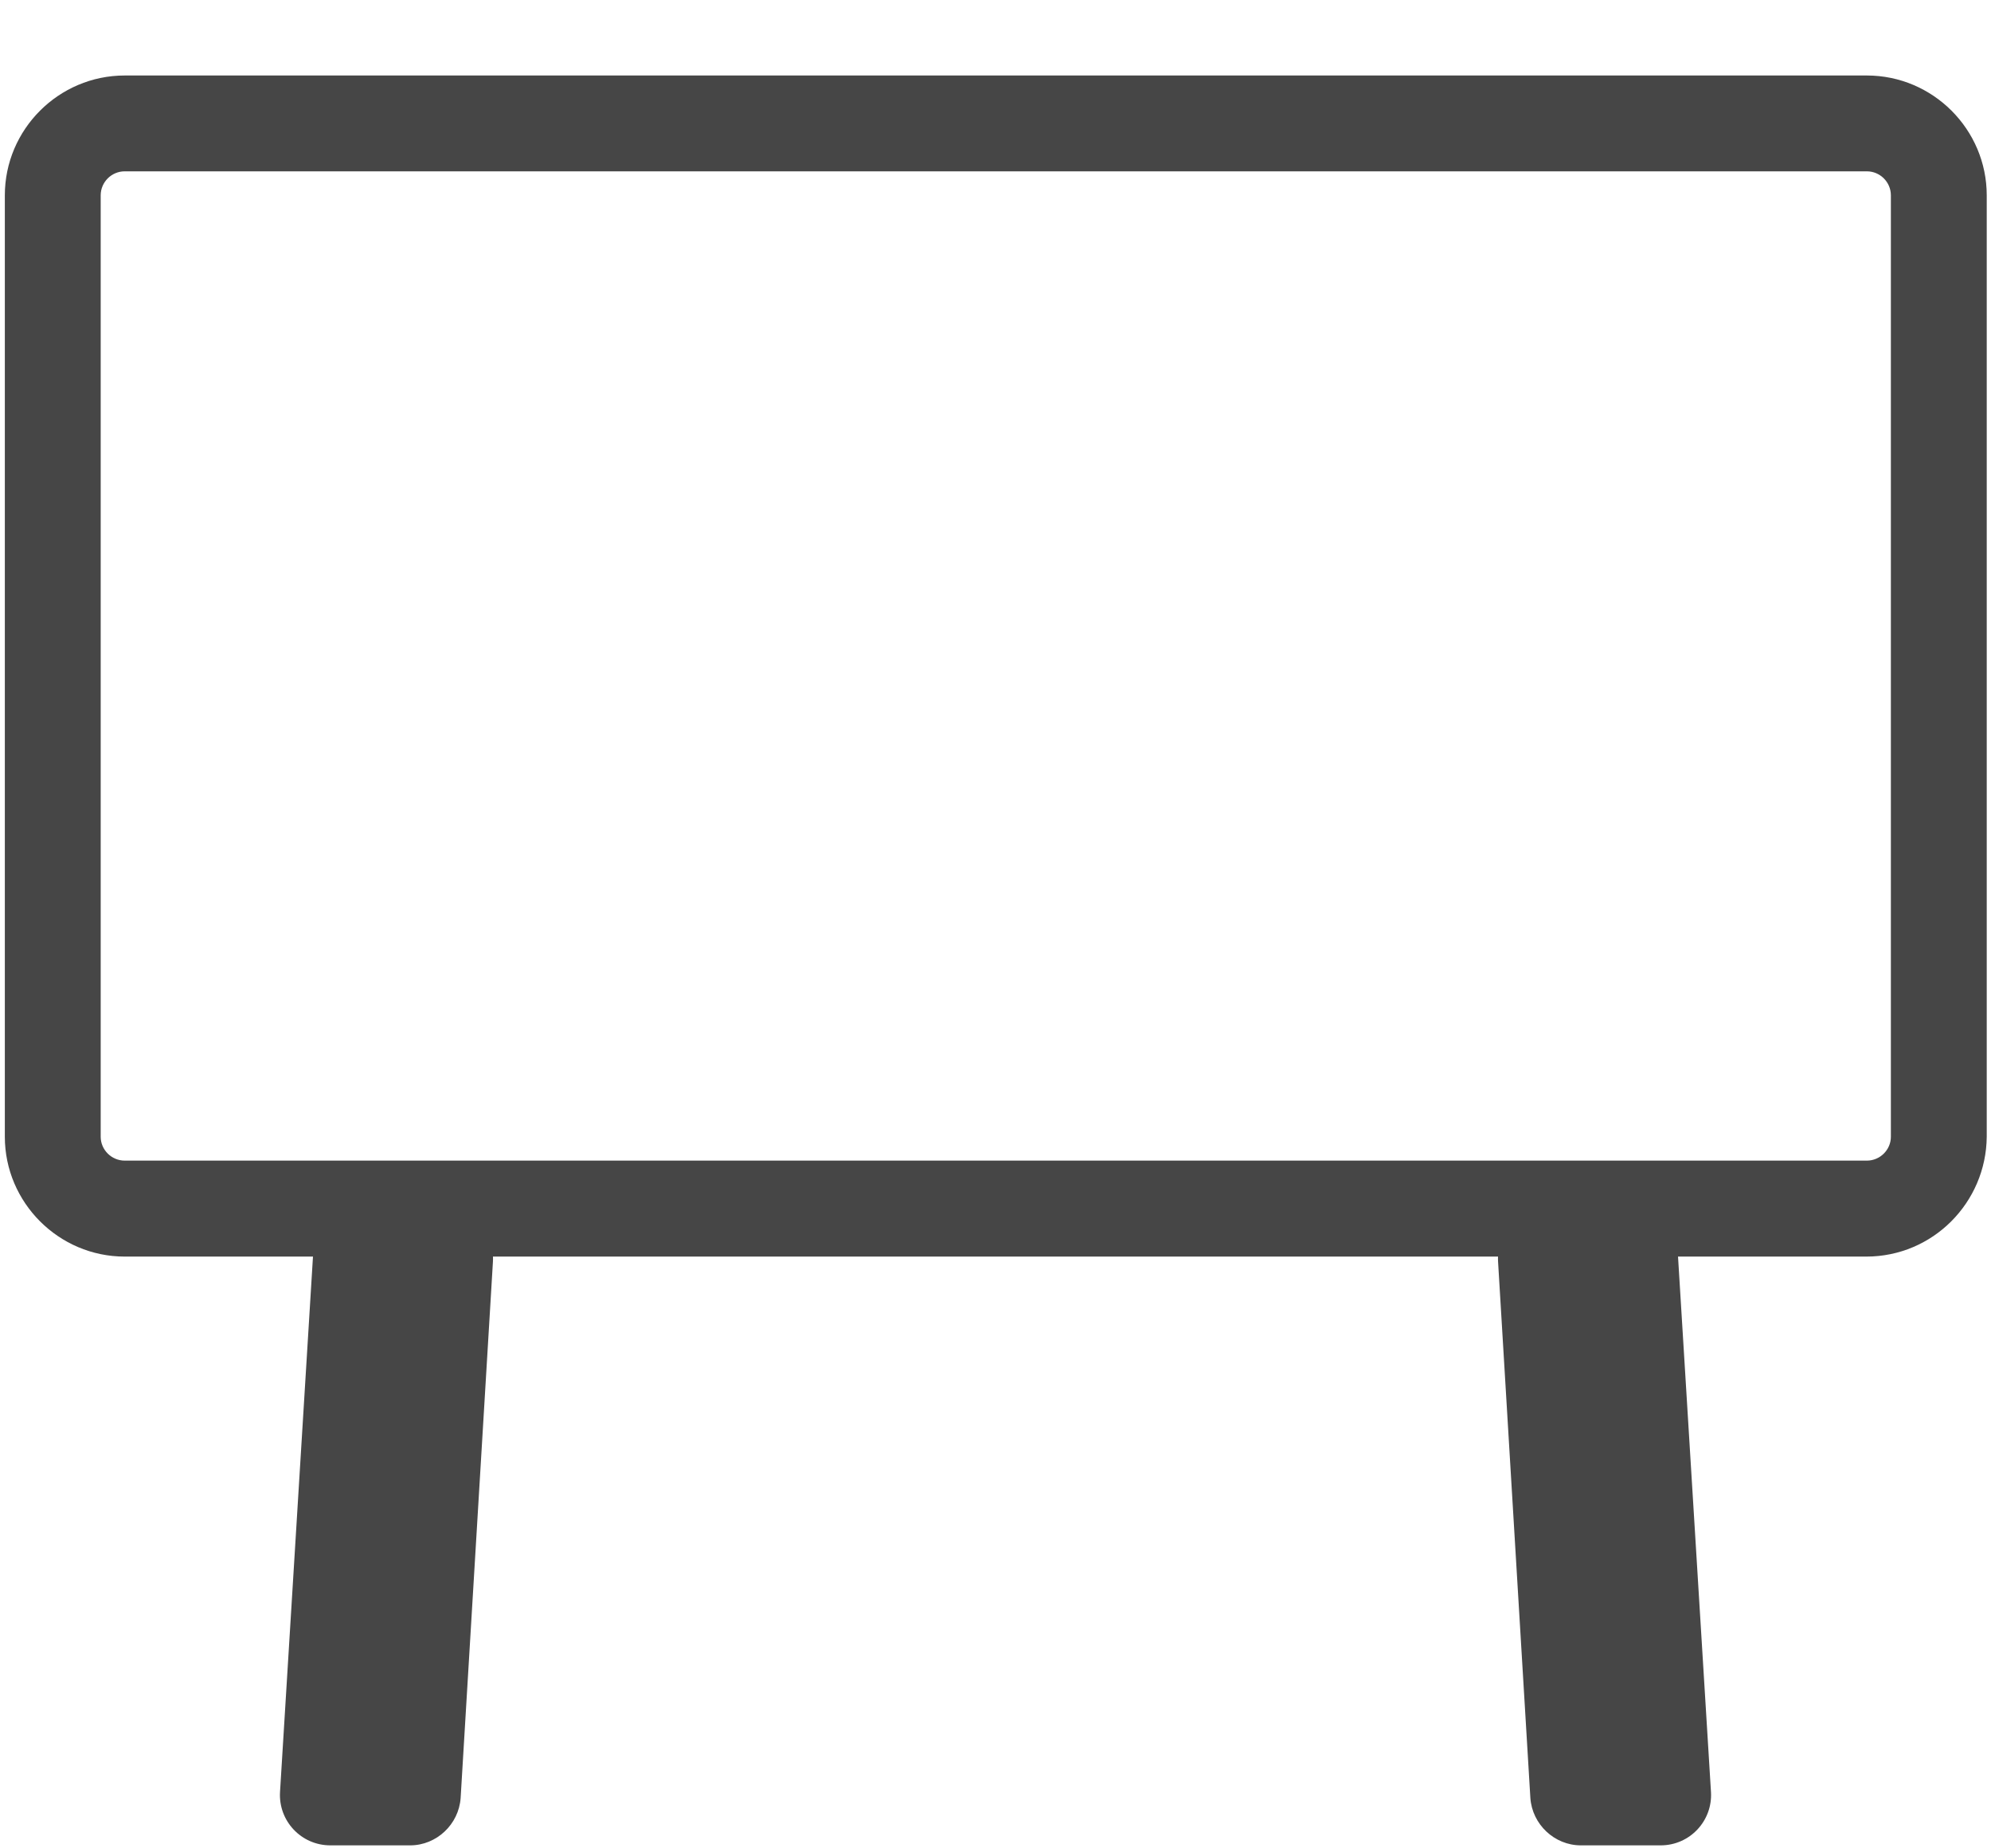 <?xml version="1.0" encoding="UTF-8"?>
<svg width="14px" height="13px" viewBox="0 0 14 13" version="1.1" xmlns="http://www.w3.org/2000/svg" xmlns:xlink="http://www.w3.org/1999/xlink">
    <!-- Generator: sketchtool 52.6 (67491) - http://www.bohemiancoding.com/sketch -->
    <title>58529226-2218-4F1D-B844-314D718B6528</title>
    <desc>Created with sketchtool.</desc>
    <g id="Page-1" stroke="none" stroke-width="1" fill="none" fill-rule="evenodd">
        <g id="Learn/View-All/Calender-View" transform="translate(-166, -796)" fill="#464646">
            <g id="Card/Mycourses/Recommended/Newcourse" transform="translate(146, 679)">
                <g id="Group-2" transform="translate(20, 116)">
                    <g id="Offline-2-27-Copy" transform="translate(0, 1.518)">
                        <path d="M13.123,8.32 L0.877,8.32 C0.413,8.32 0.034,7.94 0.034,7.477 L0.034,0.856 C0.034,0.392 0.413,0.013 0.877,0.013 L13.127,0.013 C13.591,0.013 13.97,0.392 13.97,0.856 L13.97,7.477 C13.966,7.94 13.591,8.32 13.123,8.32 Z M0.877,0.687 C0.784,0.687 0.708,0.763 0.708,0.856 L0.708,7.477 C0.708,7.569 0.784,7.645 0.877,7.645 L13.127,7.645 C13.22,7.645 13.296,7.569 13.296,7.477 L13.296,0.856 C13.296,0.763 13.22,0.687 13.127,0.687 L0.877,0.687 Z" id="Shape" fill-rule="nonzero"></path>
                        <path d="M2.201,8.316 L1.969,12.086 C1.957,12.288 2.117,12.461 2.323,12.461 L2.884,12.461 C3.07,12.461 3.226,12.313 3.239,12.128 L3.466,8.358 C3.479,8.155 3.319,7.983 3.112,7.983 L2.555,7.983 C2.366,7.983 2.214,8.126 2.201,8.316 Z" id="Path"></path>
                        <path d="M11.799,8.316 L12.031,12.086 C12.043,12.288 11.883,12.461 11.677,12.461 L11.116,12.461 C10.93,12.461 10.774,12.313 10.761,12.128 L10.534,8.358 C10.521,8.155 10.681,7.983 10.888,7.983 L11.445,7.983 C11.634,7.983 11.786,8.126 11.799,8.316 Z" id="Path"></path>
                    </g>
                </g>
            </g>
        </g>
    </g>
</svg>